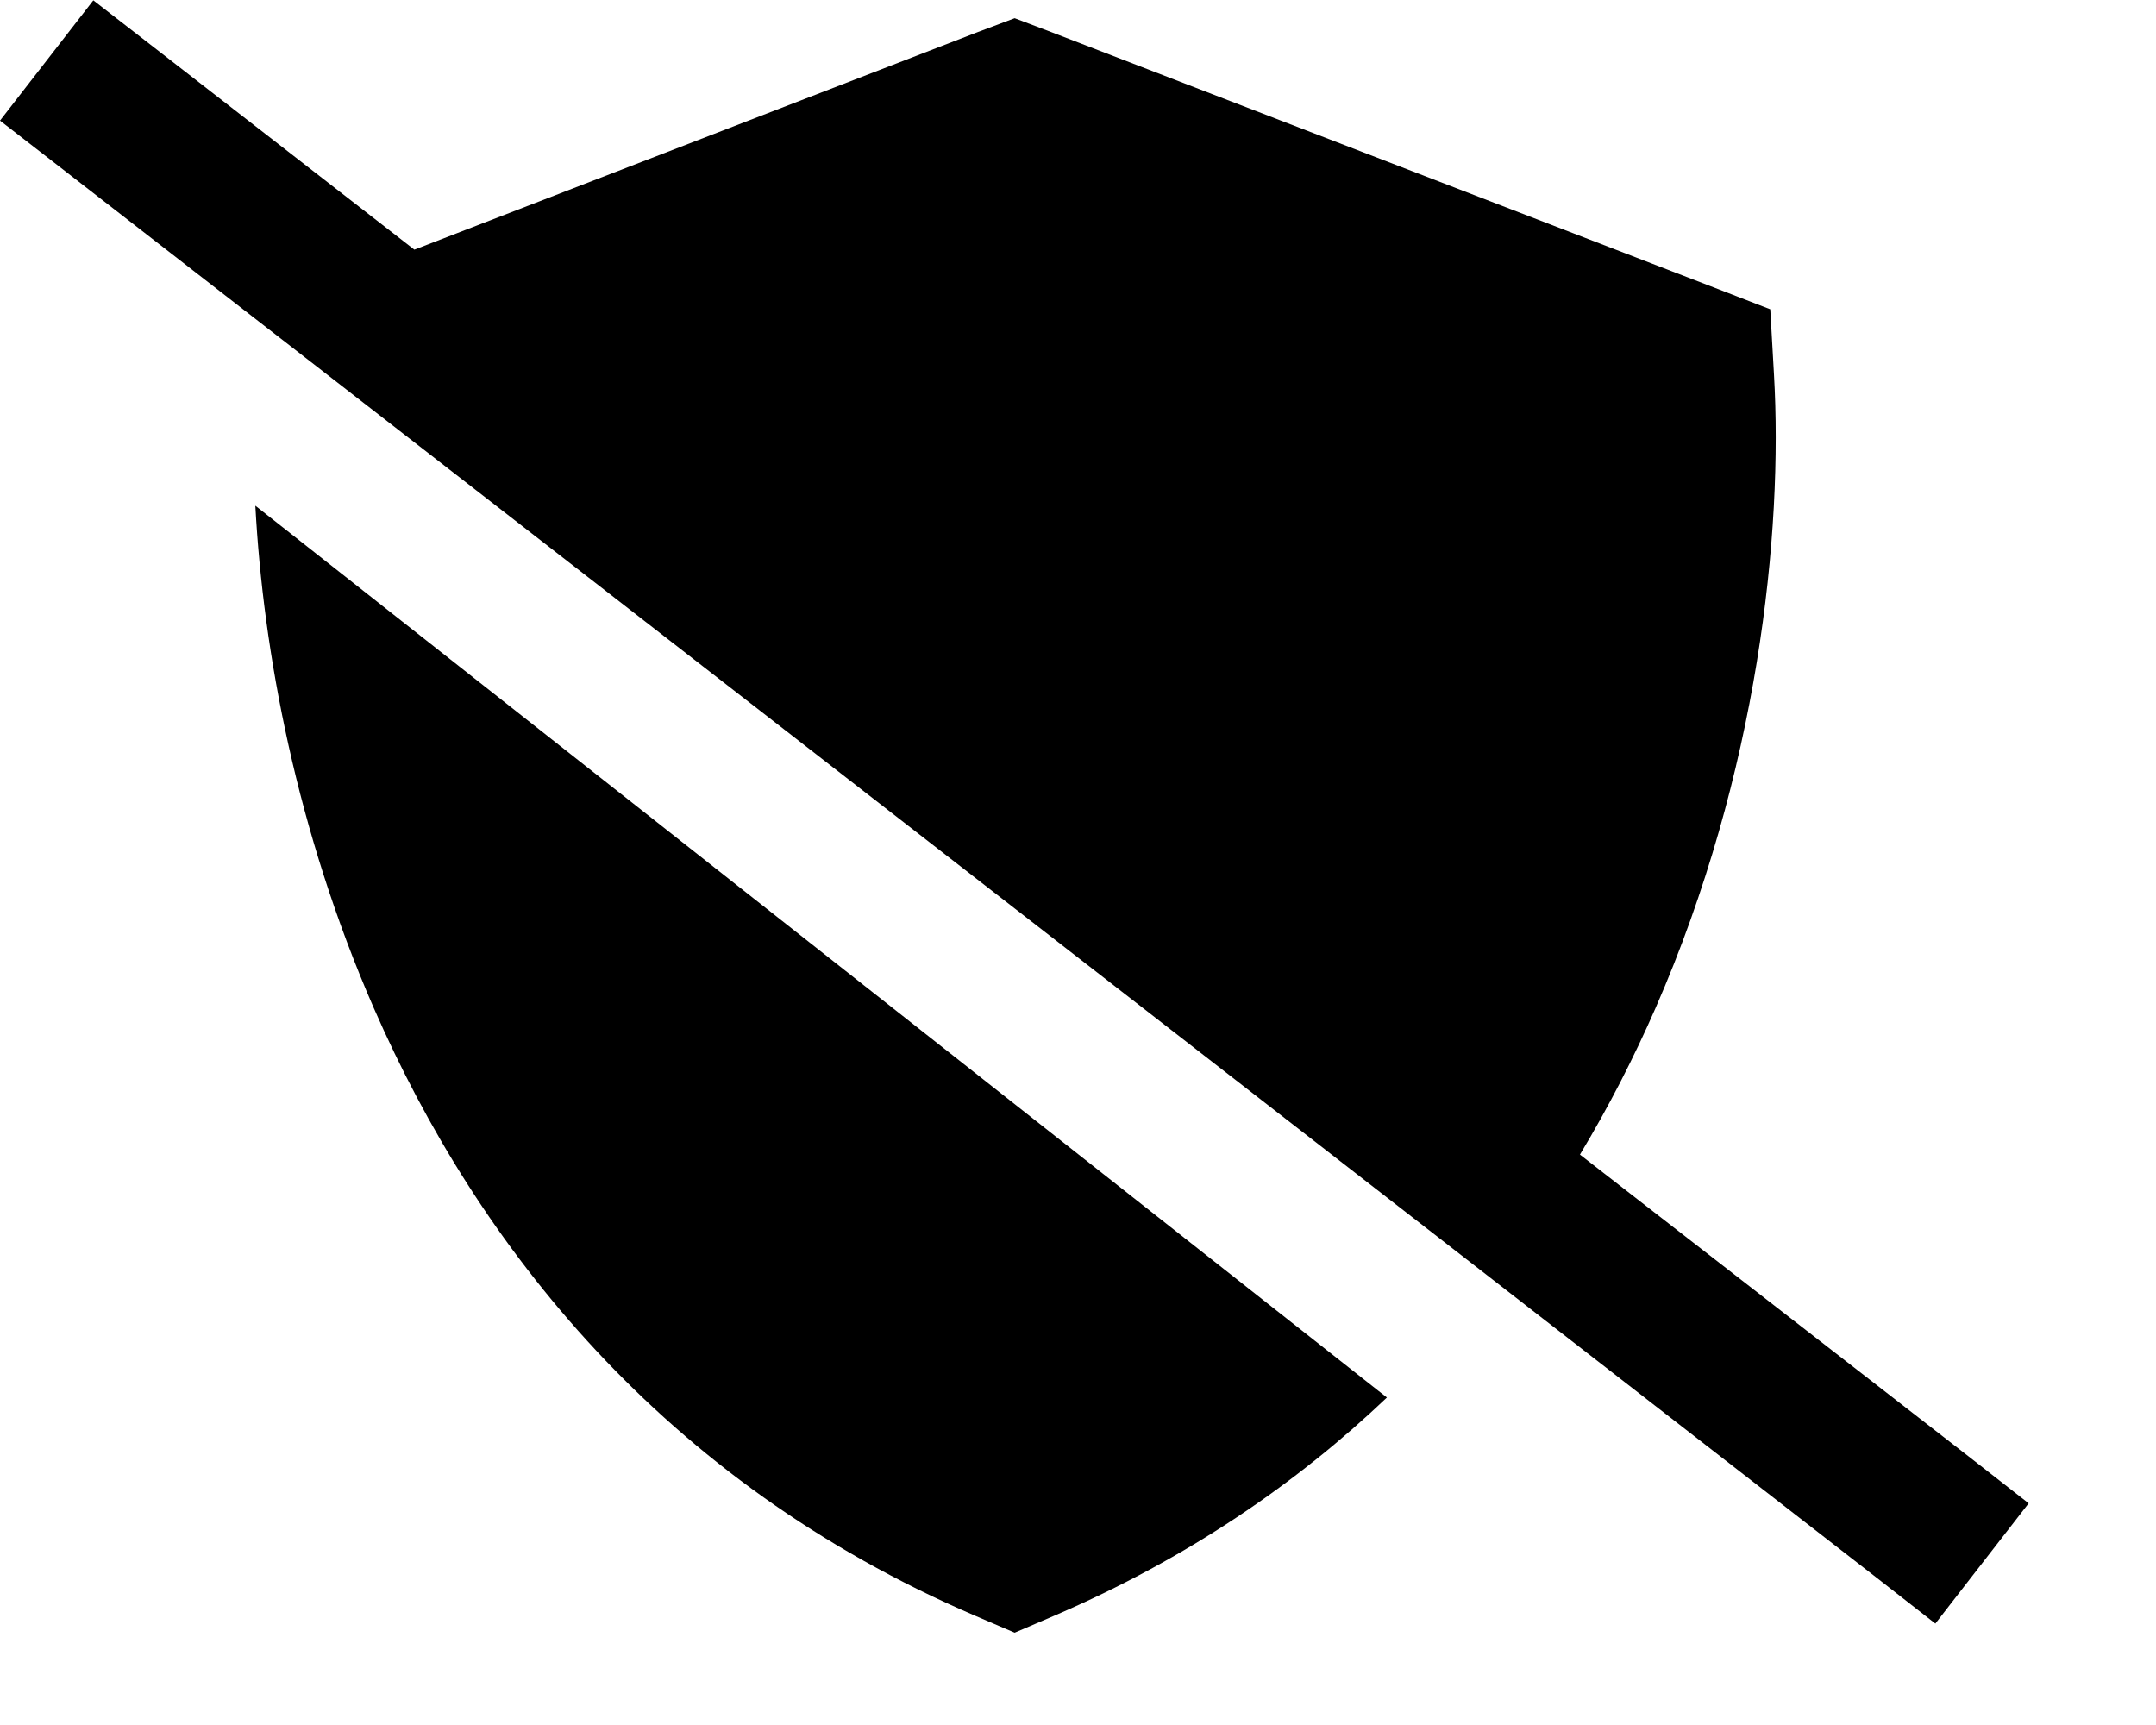 <svg xmlns="http://www.w3.org/2000/svg" viewBox="0 0 640 512"><path d="M45.5 13.9L27.7 .1 0 35.8 17.8 49.6 556.7 468l17.8 13.9 27.7-35.7-17.8-13.9L469 342.7c8.6-14.3 16-28.8 22.4-43.4C522 229.4 529.3 158 526.6 111.2l-1.1-19.4-18.1-7L312 9.5 301.2 5.4 290.3 9.5 123 74.1 45.5 13.9zM111 299.3c30.8 70.4 85.7 140.4 178.3 180.2l11.9 5.1 11.9-5.1c39.3-16.9 71.8-39.2 98.6-64.7L75.8 150.1C78.1 193.3 88 246.7 111 299.3z"/></svg>